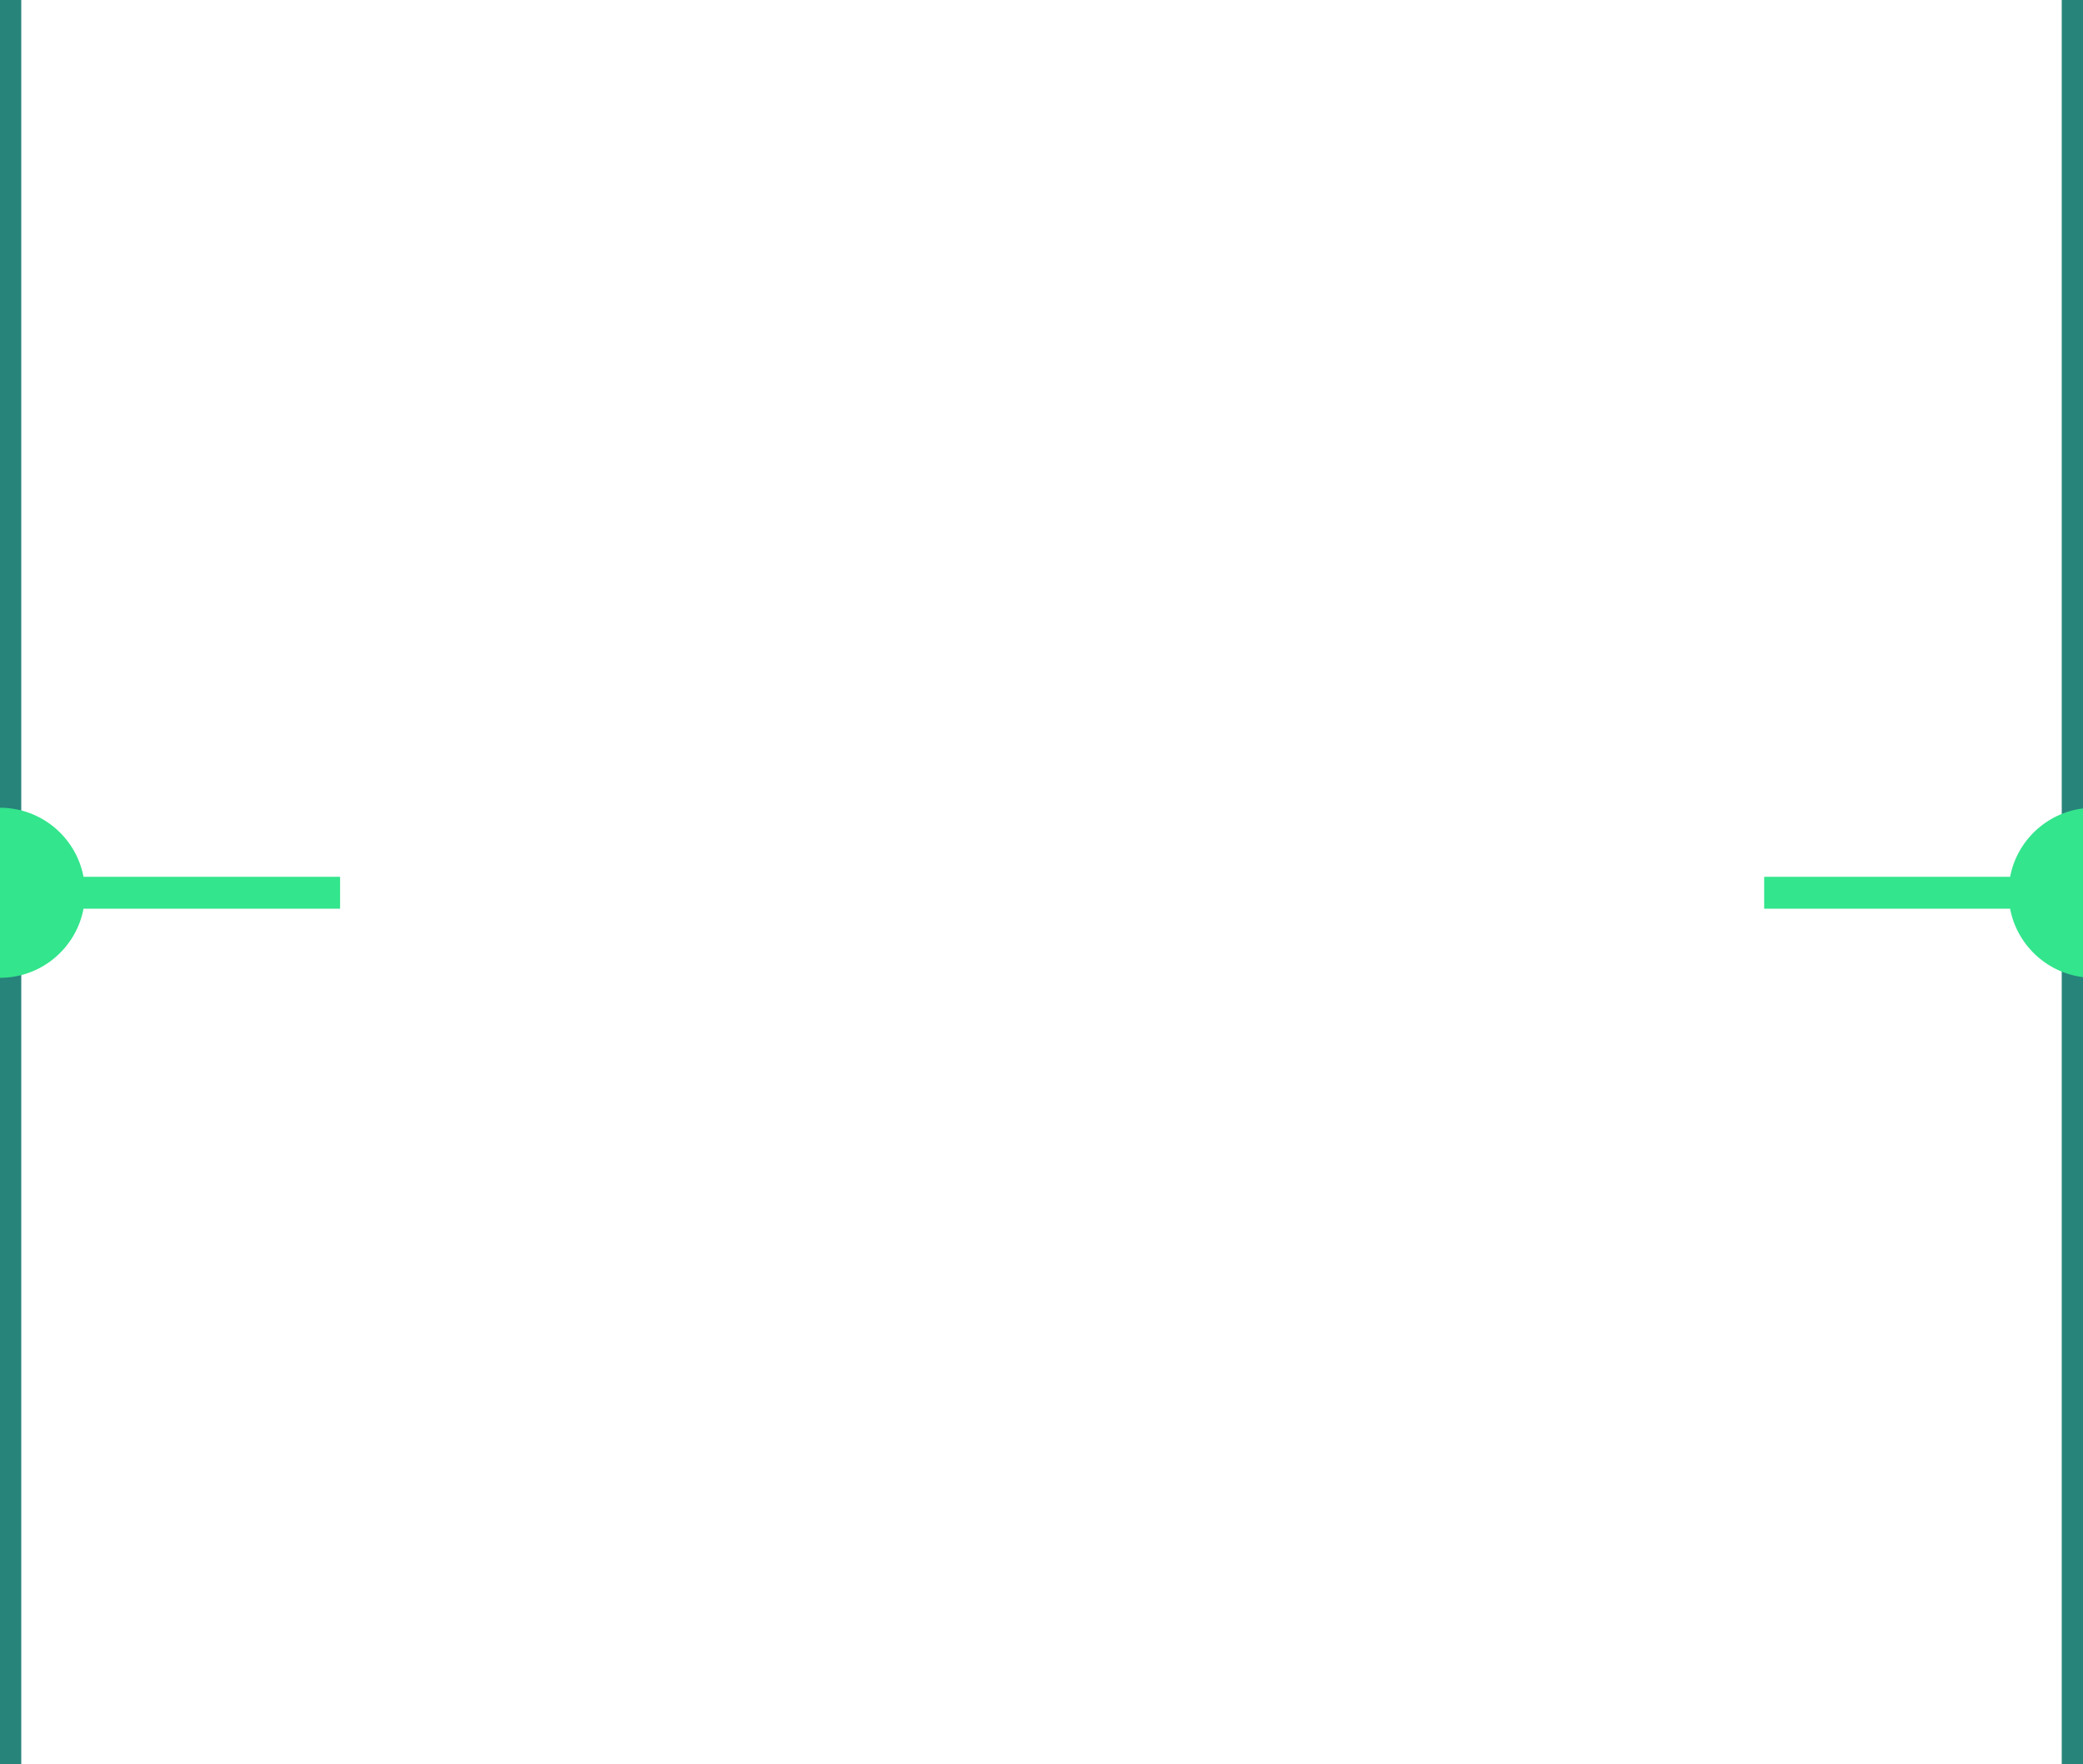 <svg width="98" height="83" viewBox="0 0 98 83" fill="none" xmlns="http://www.w3.org/2000/svg">
<g clip-path="url(#clip0_1_2)">
<line x1="0.5" y1="2.18557e-08" x2="0.5" y2="83" stroke="#27847A"/>
<line x1="97.5" y1="2.18557e-08" x2="97.5" y2="83" stroke="#27847A"/>
<path d="M16 41.25L3.93 41.25C3.579 39.4 1.953 38 0 38V46C1.953 46 3.579 44.601 3.93 42.75H16V41.25Z" fill="#33E58C"/>
<path d="M83 42.75H94.57C94.891 44.44 96.275 45.754 98 45.969V38.031C96.275 38.246 94.891 39.56 94.57 41.25H83V42.75Z" fill="#33E58C"/>
</g>
<defs>
<clipPath id="clip0_1_2">
<rect width="98" height="83" fill="white"/>
</clipPath>
</defs>
</svg>
